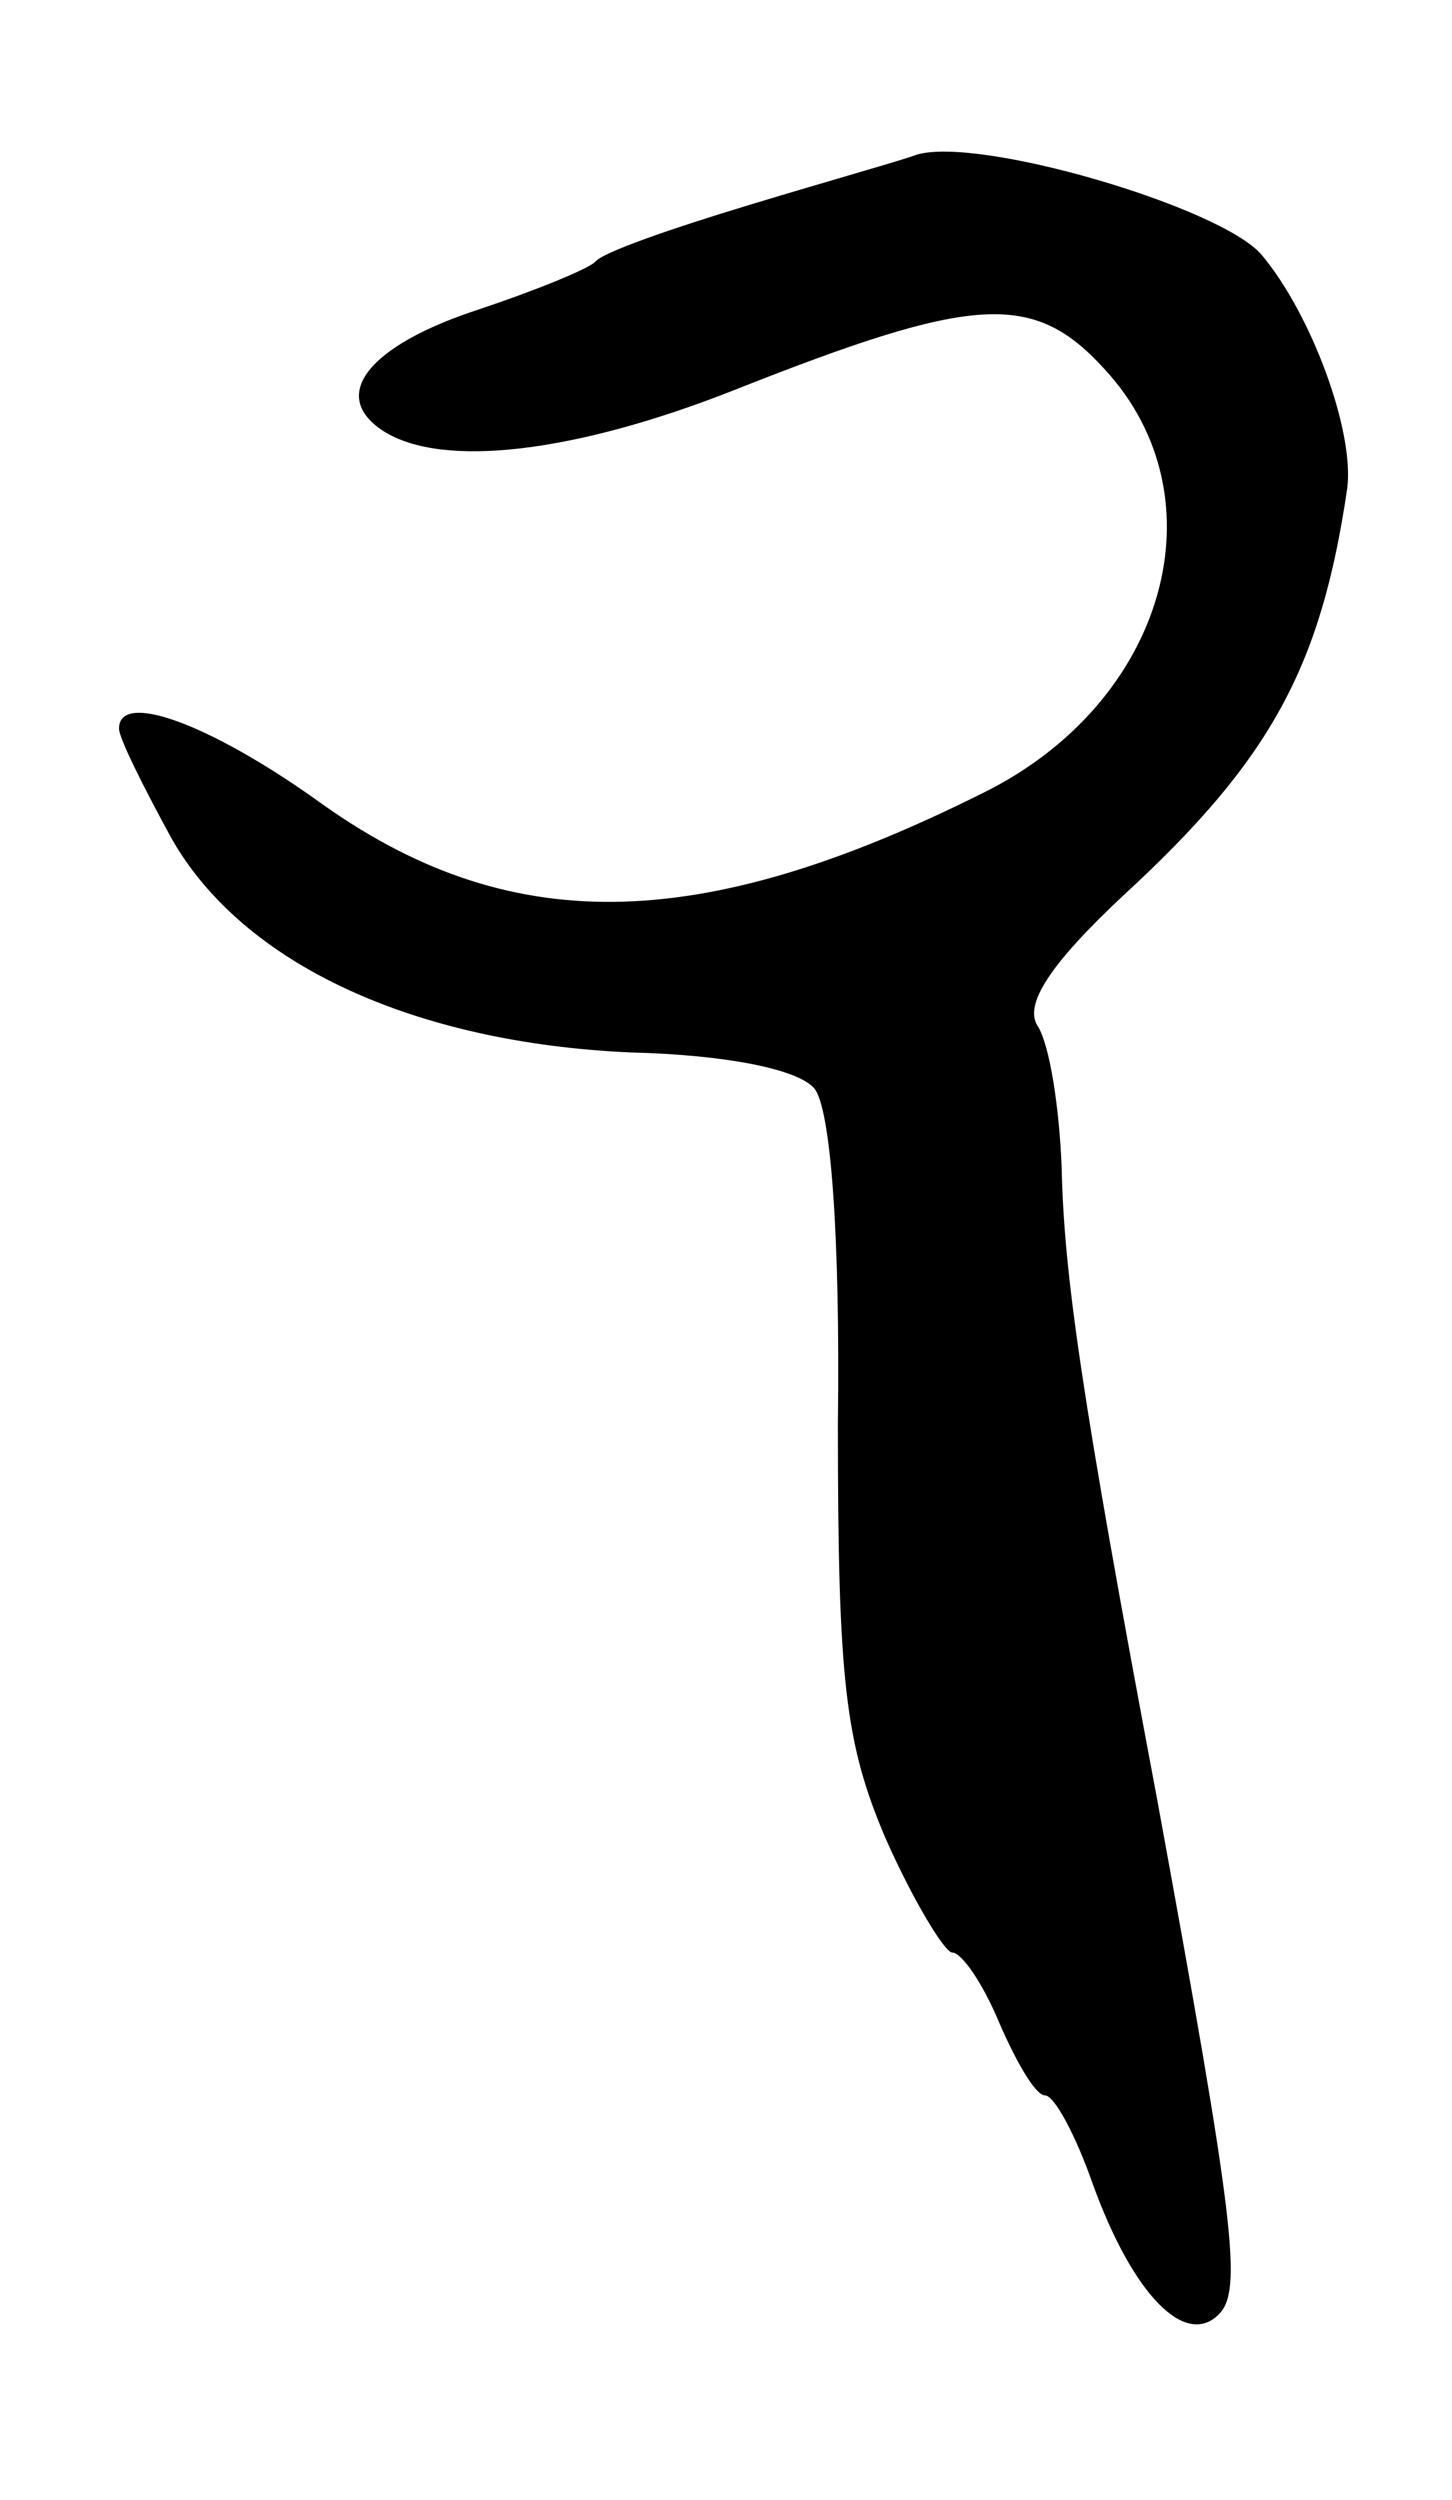 <svg version="1.0" xmlns="http://www.w3.org/2000/svg"
 width="61pt" height="105pt" viewBox="0 0 61 105"
 preserveAspectRatio="xMidYMid meet">
<g transform="translate(0,105) scale(0.1,-0.1)"
fill="#000000" stroke="none">
<path d="M385 985 c-5 -2 -37 -11 -70 -21 -33 -10 -62 -20 -65 -24 -3 -3 -25
-12 -49 -20 -46 -15 -63 -36 -40 -51 25 -16 81 -9 147 17 101 40 126 42 156 9
50 -54 26 -140 -51 -178 -120 -60 -200 -61 -280 -3 -45 32 -83 46 -83 30 0 -4
10 -24 22 -46 30 -53 102 -86 193 -90 40 -1 70 -7 77 -15 7 -8 11 -62 10 -141
0 -108 3 -134 20 -174 12 -27 25 -48 28 -48 4 0 13 -13 20 -30 7 -16 15 -30
19 -30 4 0 13 -17 20 -37 17 -47 39 -69 53 -55 10 10 7 37 -26 217 -32 170
-39 220 -40 265 -1 25 -5 51 -10 59 -6 9 5 26 36 55 62 57 83 96 94 171 3 24
-15 73 -36 98 -17 20 -119 50 -145 42z"/>
</g>
</svg>

